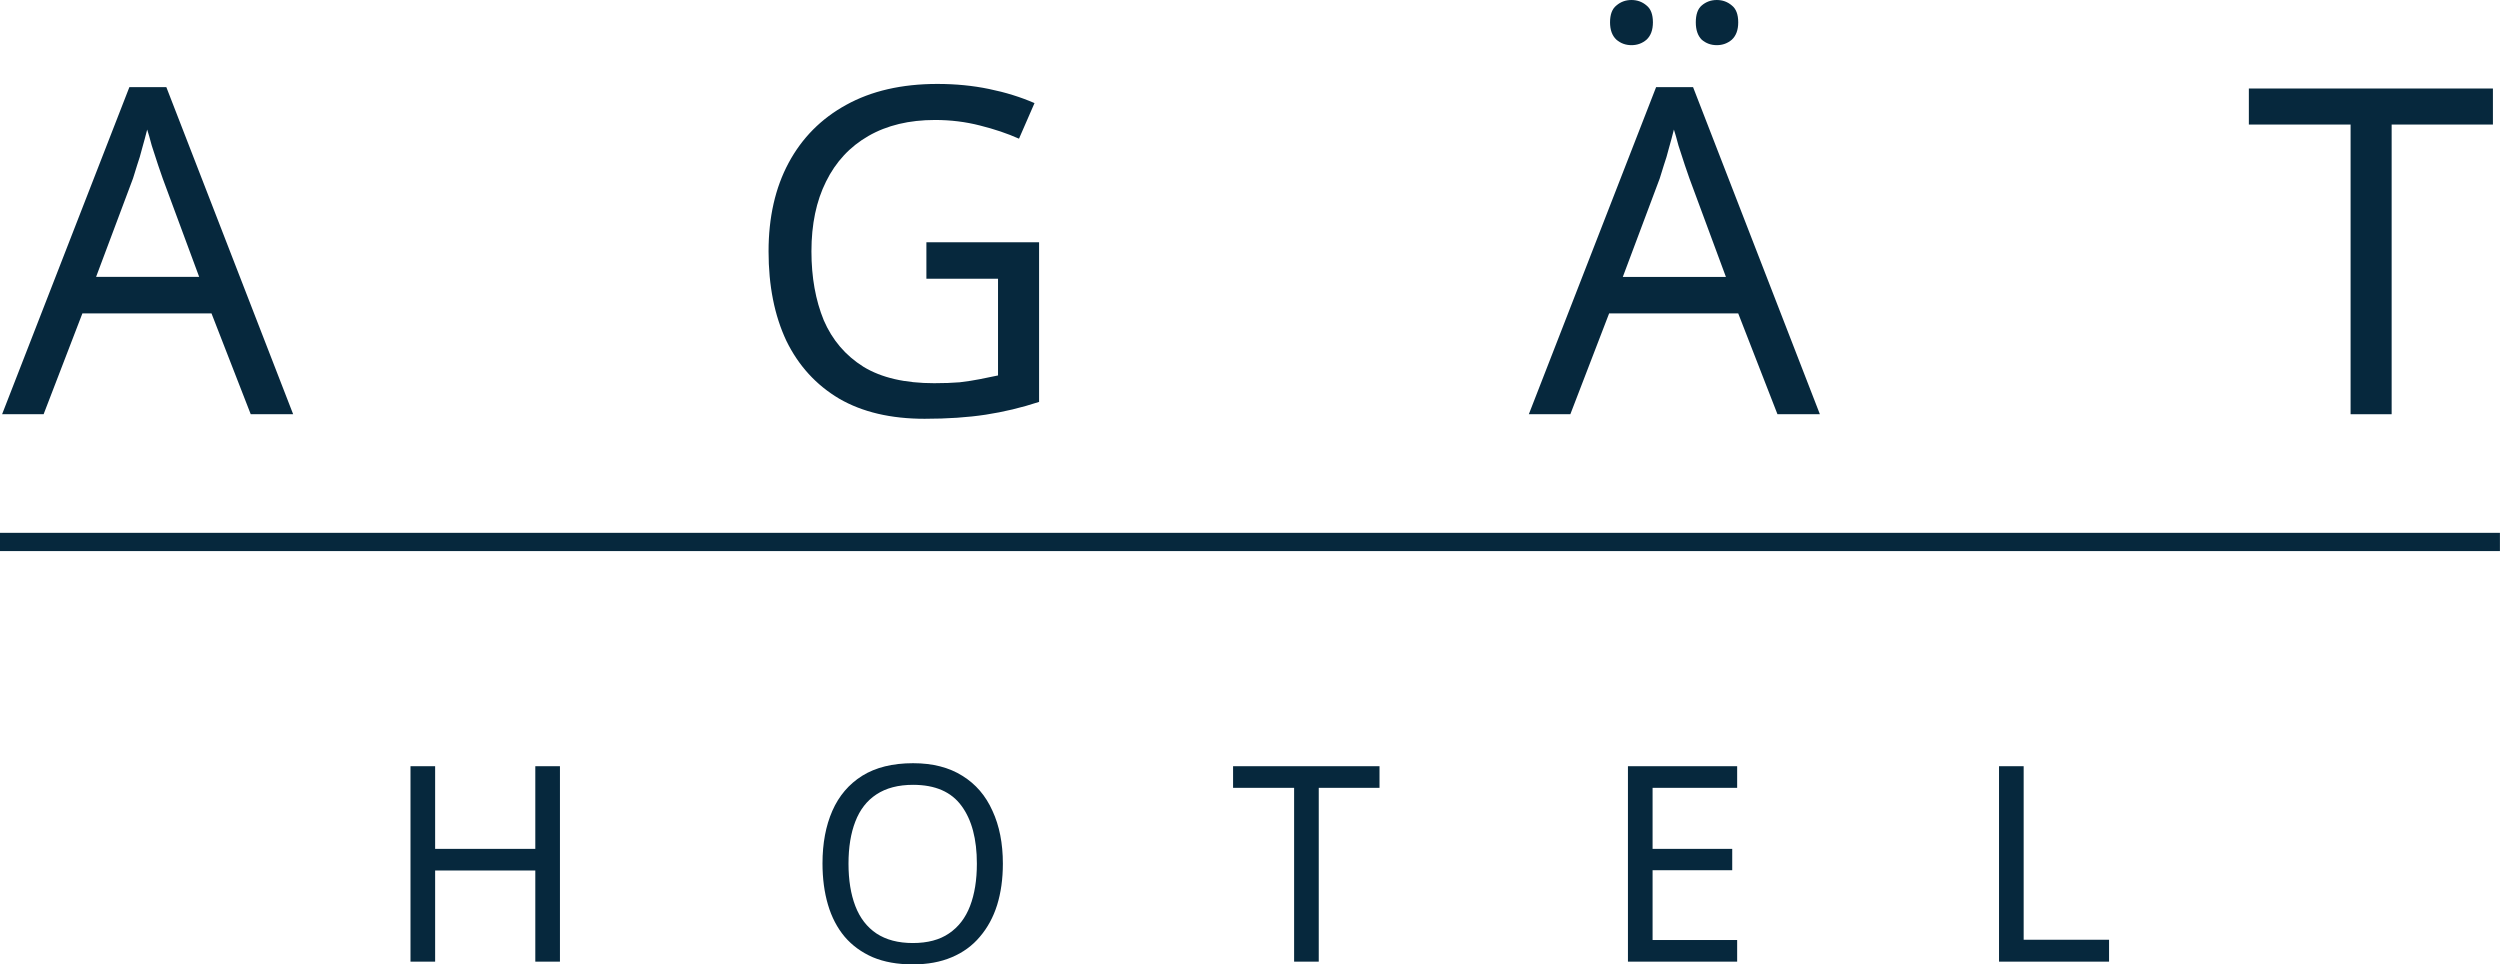 <svg width="5335" height="2058" viewBox="0 0 5335 2058" fill="none" xmlns="http://www.w3.org/2000/svg">
<path d="M5103.77 883.961H5016.16V265.782H4799.06V188.875H5319.89V265.782H5103.77V883.961Z" fill="#06283D"/>
<path d="M3793.1 883.947L3709.37 668.801H3433.87L3351.12 883.947H3262.53L3534.14 185.94H3613L3883.63 883.947H3793.1ZM3605.21 380.642C3603.26 375.45 3600.02 366.04 3595.47 352.411C3590.93 338.781 3586.39 324.828 3581.84 310.55C3577.95 295.622 3574.71 284.265 3572.11 276.477C3568.86 289.457 3565.29 302.762 3561.4 316.391C3558.16 329.371 3554.59 341.377 3550.69 352.411C3547.45 363.444 3544.53 372.854 3541.93 380.642L3463.08 590.92H3683.09L3605.21 380.642ZM3435.82 47.702C3435.82 30.828 3440.36 18.821 3449.45 11.682C3458.53 3.894 3469.24 0 3481.57 0C3493.9 0 3504.61 3.894 3513.7 11.682C3522.78 18.821 3527.33 30.828 3527.33 47.702C3527.33 63.927 3522.78 76.258 3513.7 84.695C3504.61 92.483 3493.9 96.377 3481.57 96.377C3469.24 96.377 3458.53 92.483 3449.45 84.695C3440.36 76.258 3435.82 63.927 3435.82 47.702ZM3618.84 47.702C3618.84 30.828 3623.06 18.821 3631.49 11.682C3640.58 3.894 3651.29 0 3663.62 0C3675.95 0 3686.66 3.894 3695.75 11.682C3704.83 18.821 3709.37 30.828 3709.37 47.702C3709.37 63.927 3704.83 76.258 3695.75 84.695C3686.66 92.483 3675.95 96.377 3663.62 96.377C3651.29 96.377 3640.58 92.483 3631.49 84.695C3623.06 76.258 3618.84 63.927 3618.84 47.702Z" fill="#06283D"/>
<path d="M1976.93 516.934H2217.39V857.662C2179.75 869.993 2141.78 879.079 2103.49 884.921C2065.2 890.762 2021.71 893.682 1973.04 893.682C1901 893.682 1840.32 879.404 1790.99 850.848C1741.67 821.642 1704.02 780.43 1678.06 727.212C1652.75 673.344 1640.1 609.742 1640.1 536.404C1640.1 463.715 1654.37 400.762 1682.93 347.543C1711.49 294.325 1752.37 253.113 1805.59 223.907C1859.46 194.053 1924.36 179.126 2000.3 179.126C2039.24 179.126 2075.9 182.695 2110.3 189.835C2145.35 196.974 2177.8 207.033 2207.65 220.013L2174.55 295.947C2149.89 284.914 2121.98 275.503 2090.83 267.715C2060.33 259.927 2028.53 256.033 1995.43 256.033C1940.26 256.033 1892.88 267.391 1853.3 290.106C1813.71 312.821 1783.53 345.272 1762.76 387.457C1741.99 428.993 1731.61 478.642 1731.61 536.404C1731.61 591.57 1740.37 640.57 1757.89 683.404C1776.06 725.589 1804.3 758.689 1842.59 782.702C1880.88 806.066 1931.18 817.748 1993.48 817.748C2014.25 817.748 2032.42 817.099 2048 815.801C2064.22 813.854 2078.82 811.583 2091.81 808.987C2105.43 806.391 2118.09 803.795 2129.77 801.199V594.815H1976.93V516.934Z" fill="#06283D"/>
<path d="M535.052 883.931L451.331 668.786H175.827L93.079 883.931H4.49L276.099 185.925H354.953L625.589 883.931H535.052ZM347.165 380.627C345.218 375.435 341.973 366.024 337.43 352.395C332.887 338.766 328.344 324.812 323.801 310.534C319.907 295.607 316.662 284.249 314.066 276.461C310.821 289.441 307.251 302.746 303.357 316.375C300.112 329.355 296.543 341.362 292.649 352.395C289.404 363.428 286.483 372.839 283.887 380.627L205.033 590.905H425.046L347.165 380.627Z" fill="#06283D"/>
<path d="M4265.92 2052.15V1635.09H4318.49V2005.42H4500.73V2052.15H4265.92Z" fill="#06283D"/>
<path d="M3707.09 2052.15H3474.03V1635.09H3707.09V1681.24H3526.6V1811.49H3696.57V1857.05H3526.6V2006H3707.09V2052.15Z" fill="#06283D"/>
<path d="M2814.21 2052.15H2761.64V1681.24H2631.38V1635.09H2943.88V1681.24H2814.21V2052.15Z" fill="#06283D"/>
<path d="M2140.13 1843.05C2140.13 1875.37 2136.05 1904.77 2127.87 1931.25C2119.69 1957.34 2107.42 1979.92 2091.07 1999C2075.1 2018.08 2055.05 2032.69 2030.91 2042.81C2007.15 2052.94 1979.51 2058 1947.96 2058C1915.25 2058 1886.83 2052.94 1862.68 2042.81C1838.54 2032.3 1818.49 2017.69 1802.52 1999C1786.56 1979.92 1774.68 1957.14 1766.89 1930.66C1759.1 1904.18 1755.21 1874.78 1755.21 1842.46C1755.21 1799.63 1762.22 1762.25 1776.24 1730.31C1790.26 1698.38 1811.48 1673.46 1839.9 1655.55C1868.72 1637.64 1904.93 1628.68 1948.55 1628.68C1990.21 1628.68 2025.26 1637.64 2053.69 1655.55C2082.11 1673.07 2103.53 1697.99 2117.94 1730.31C2132.74 1762.25 2140.13 1799.82 2140.13 1843.05ZM1810.7 1843.05C1810.7 1878.09 1815.57 1908.27 1825.3 1933.58C1835.04 1958.89 1850.03 1978.36 1870.28 1991.99C1890.92 2005.62 1916.81 2012.44 1947.96 2012.44C1979.51 2012.44 2005.21 2005.62 2025.07 1991.99C2045.31 1978.36 2060.31 1958.89 2070.04 1933.58C2079.78 1908.27 2084.64 1878.09 2084.64 1843.05C2084.64 1790.48 2073.74 1749.39 2051.93 1719.8C2030.13 1689.82 1995.67 1674.82 1948.55 1674.82C1917.01 1674.82 1890.92 1681.64 1870.28 1695.27C1850.03 1708.51 1835.04 1727.78 1825.3 1753.09C1815.57 1778.02 1810.7 1808 1810.7 1843.05Z" fill="#06283D"/>
<path d="M1194.92 2052.15H1142.35V1857.64H928.571V2052.15H876.001V1635.09H928.571V1811.49H1142.35V1635.09H1194.92V2052.15Z" fill="#06283D"/>
<path fill-rule="evenodd" clip-rule="evenodd" d="M5334.83 1176L-3.40428e-06 1176L0 1137.06L5334.83 1137.06L5334.83 1176Z" fill="#06283D"/>
</svg>
